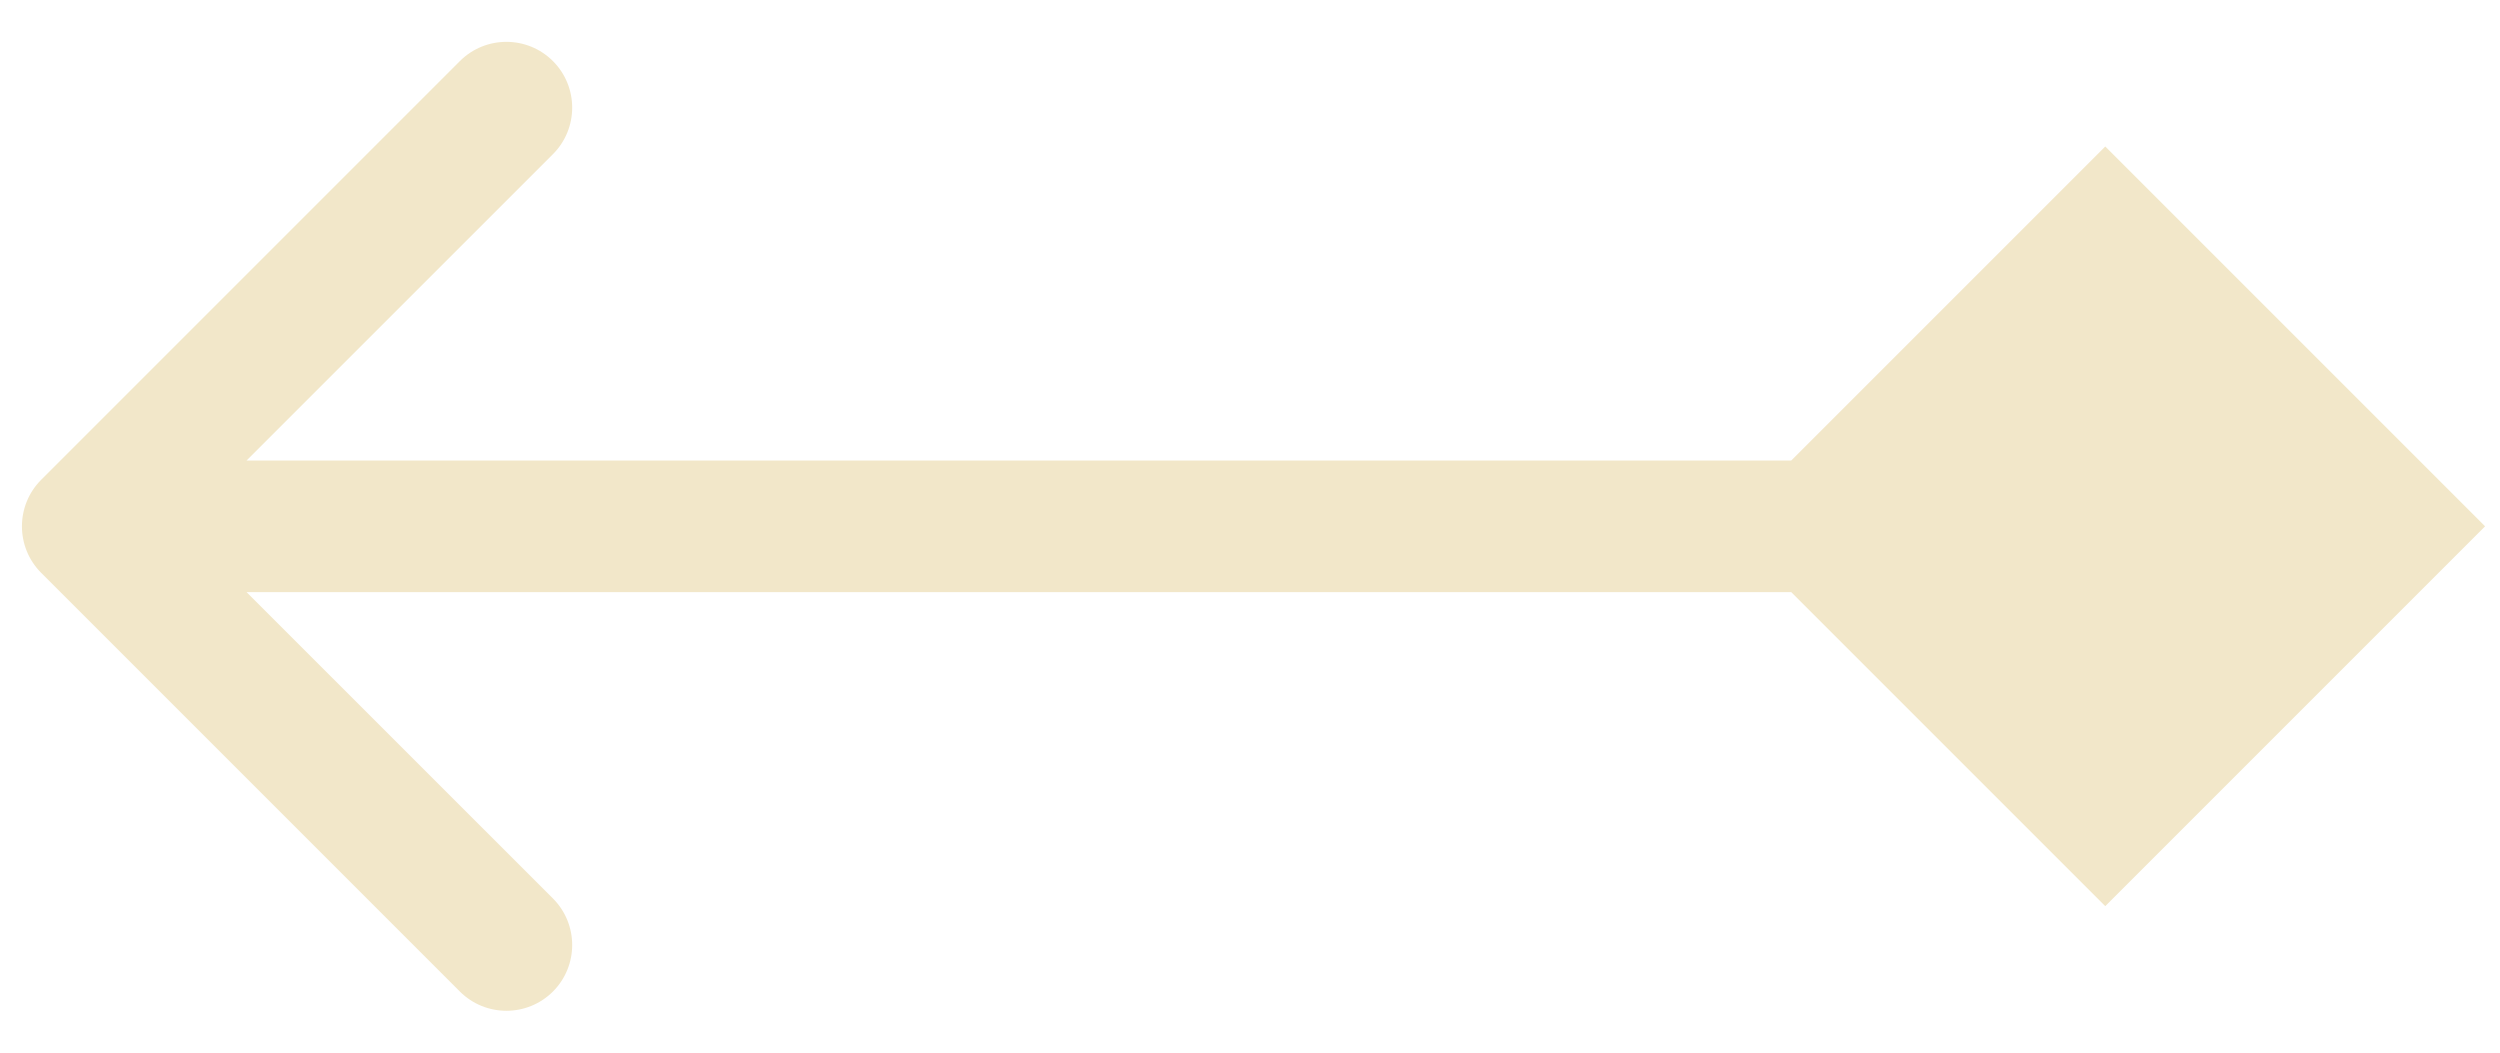 <svg width="57" height="24" viewBox="0 0 57 24" fill="none" xmlns="http://www.w3.org/2000/svg">
<path d="M56.66 12L48 3.34L39.34 12L48 20.66L56.66 12ZM0.939 10.939C0.354 11.525 0.354 12.475 0.939 13.061L10.485 22.607C11.071 23.192 12.021 23.192 12.607 22.607C13.192 22.021 13.192 21.071 12.607 20.485L4.121 12L12.607 3.515C13.192 2.929 13.192 1.979 12.607 1.393C12.021 0.808 11.071 0.808 10.485 1.393L0.939 10.939ZM48 10.5L2 10.5L2 13.5L48 13.5L48 10.5Z" fill="#F2E7C9"/>
</svg>

